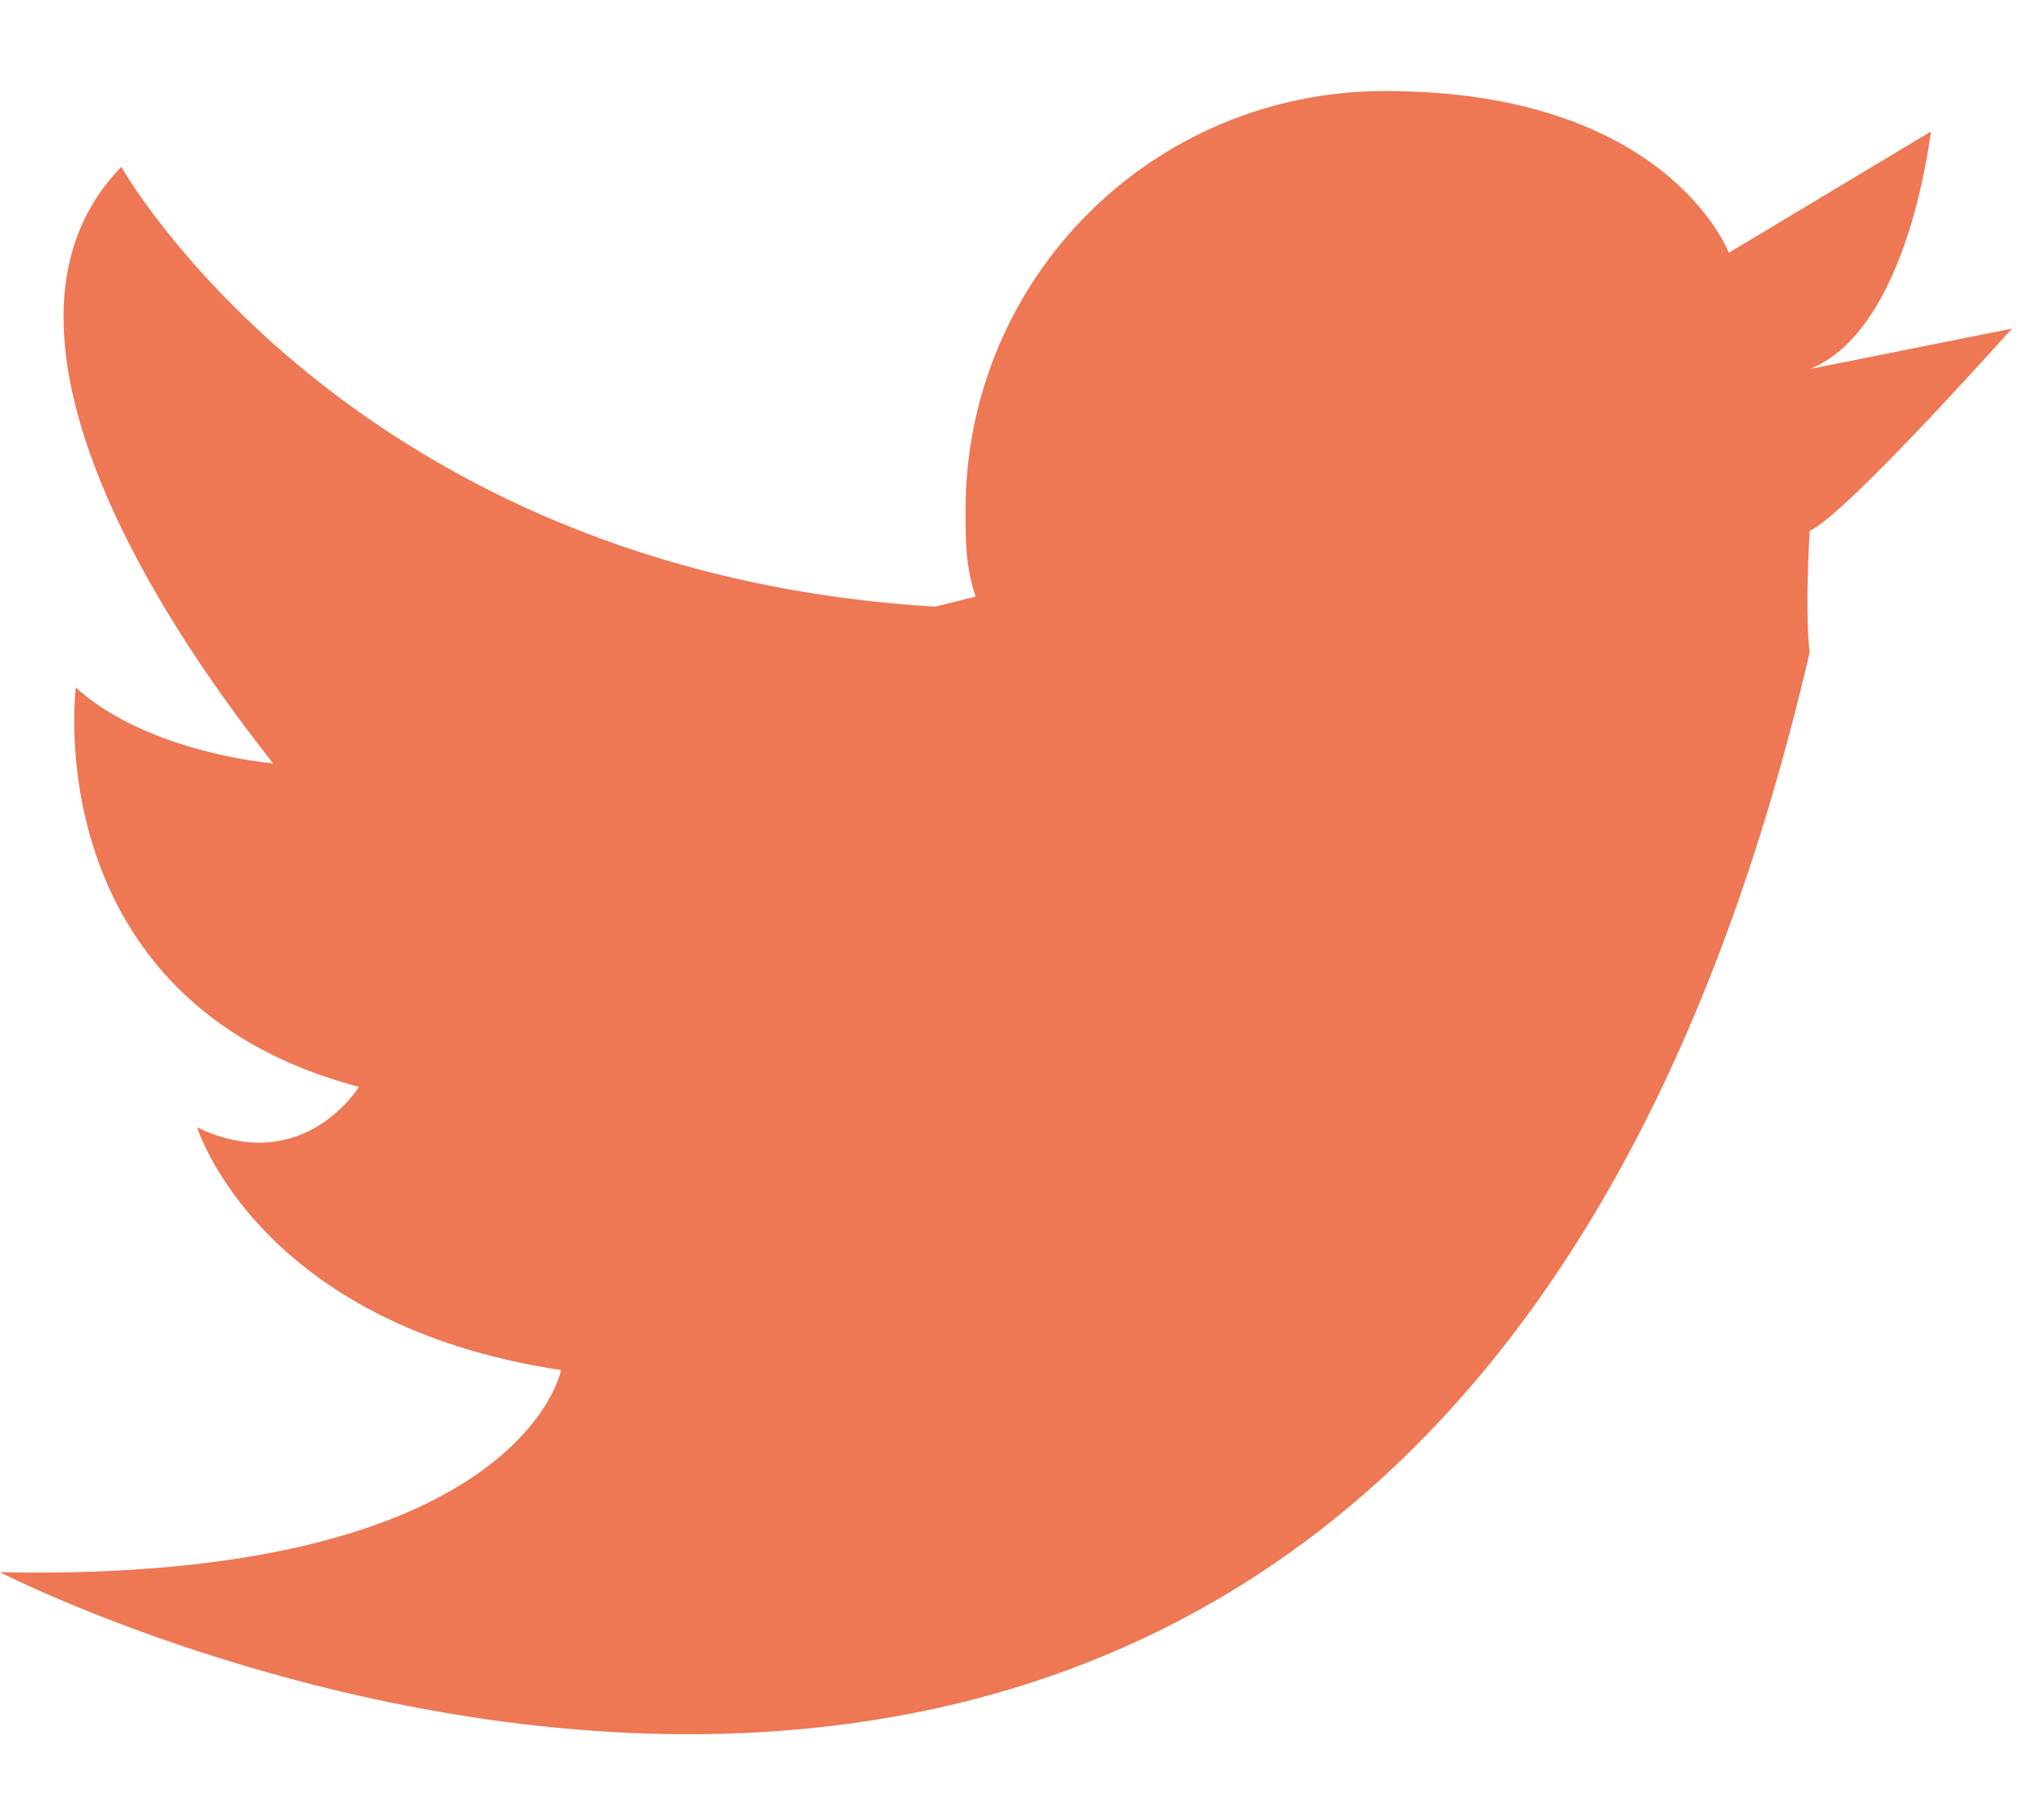 <svg width="20" height="18" fill="none" xmlns="http://www.w3.org/2000/svg"><path d="M17.9 3.65l2-.4s-1.65 1.85-2 2c-.05.9 0 1.2 0 1.2C14.1 22.8 0 15.55 0 15.55c5.15.1 5.55-2 5.55-2-3-.45-3.6-2.4-3.6-2.4 1.05.5 1.6-.4 1.6-.4C.35 9.9.75 6.8.75 6.8c.55.5 1.45.7 1.95.75-.3-.4-3.3-4.05-1.5-5.9 0 0 2.25 4 8.05 4.35l.4-.1c-.1-.3-.1-.55-.1-.85C9.55 2.75 11.4.9 13.7.9c2.8 0 3.4 1.6 3.4 1.6l2-1.2c0-.05-.2 1.95-1.2 2.35z" fill="#EE7754"/></svg>